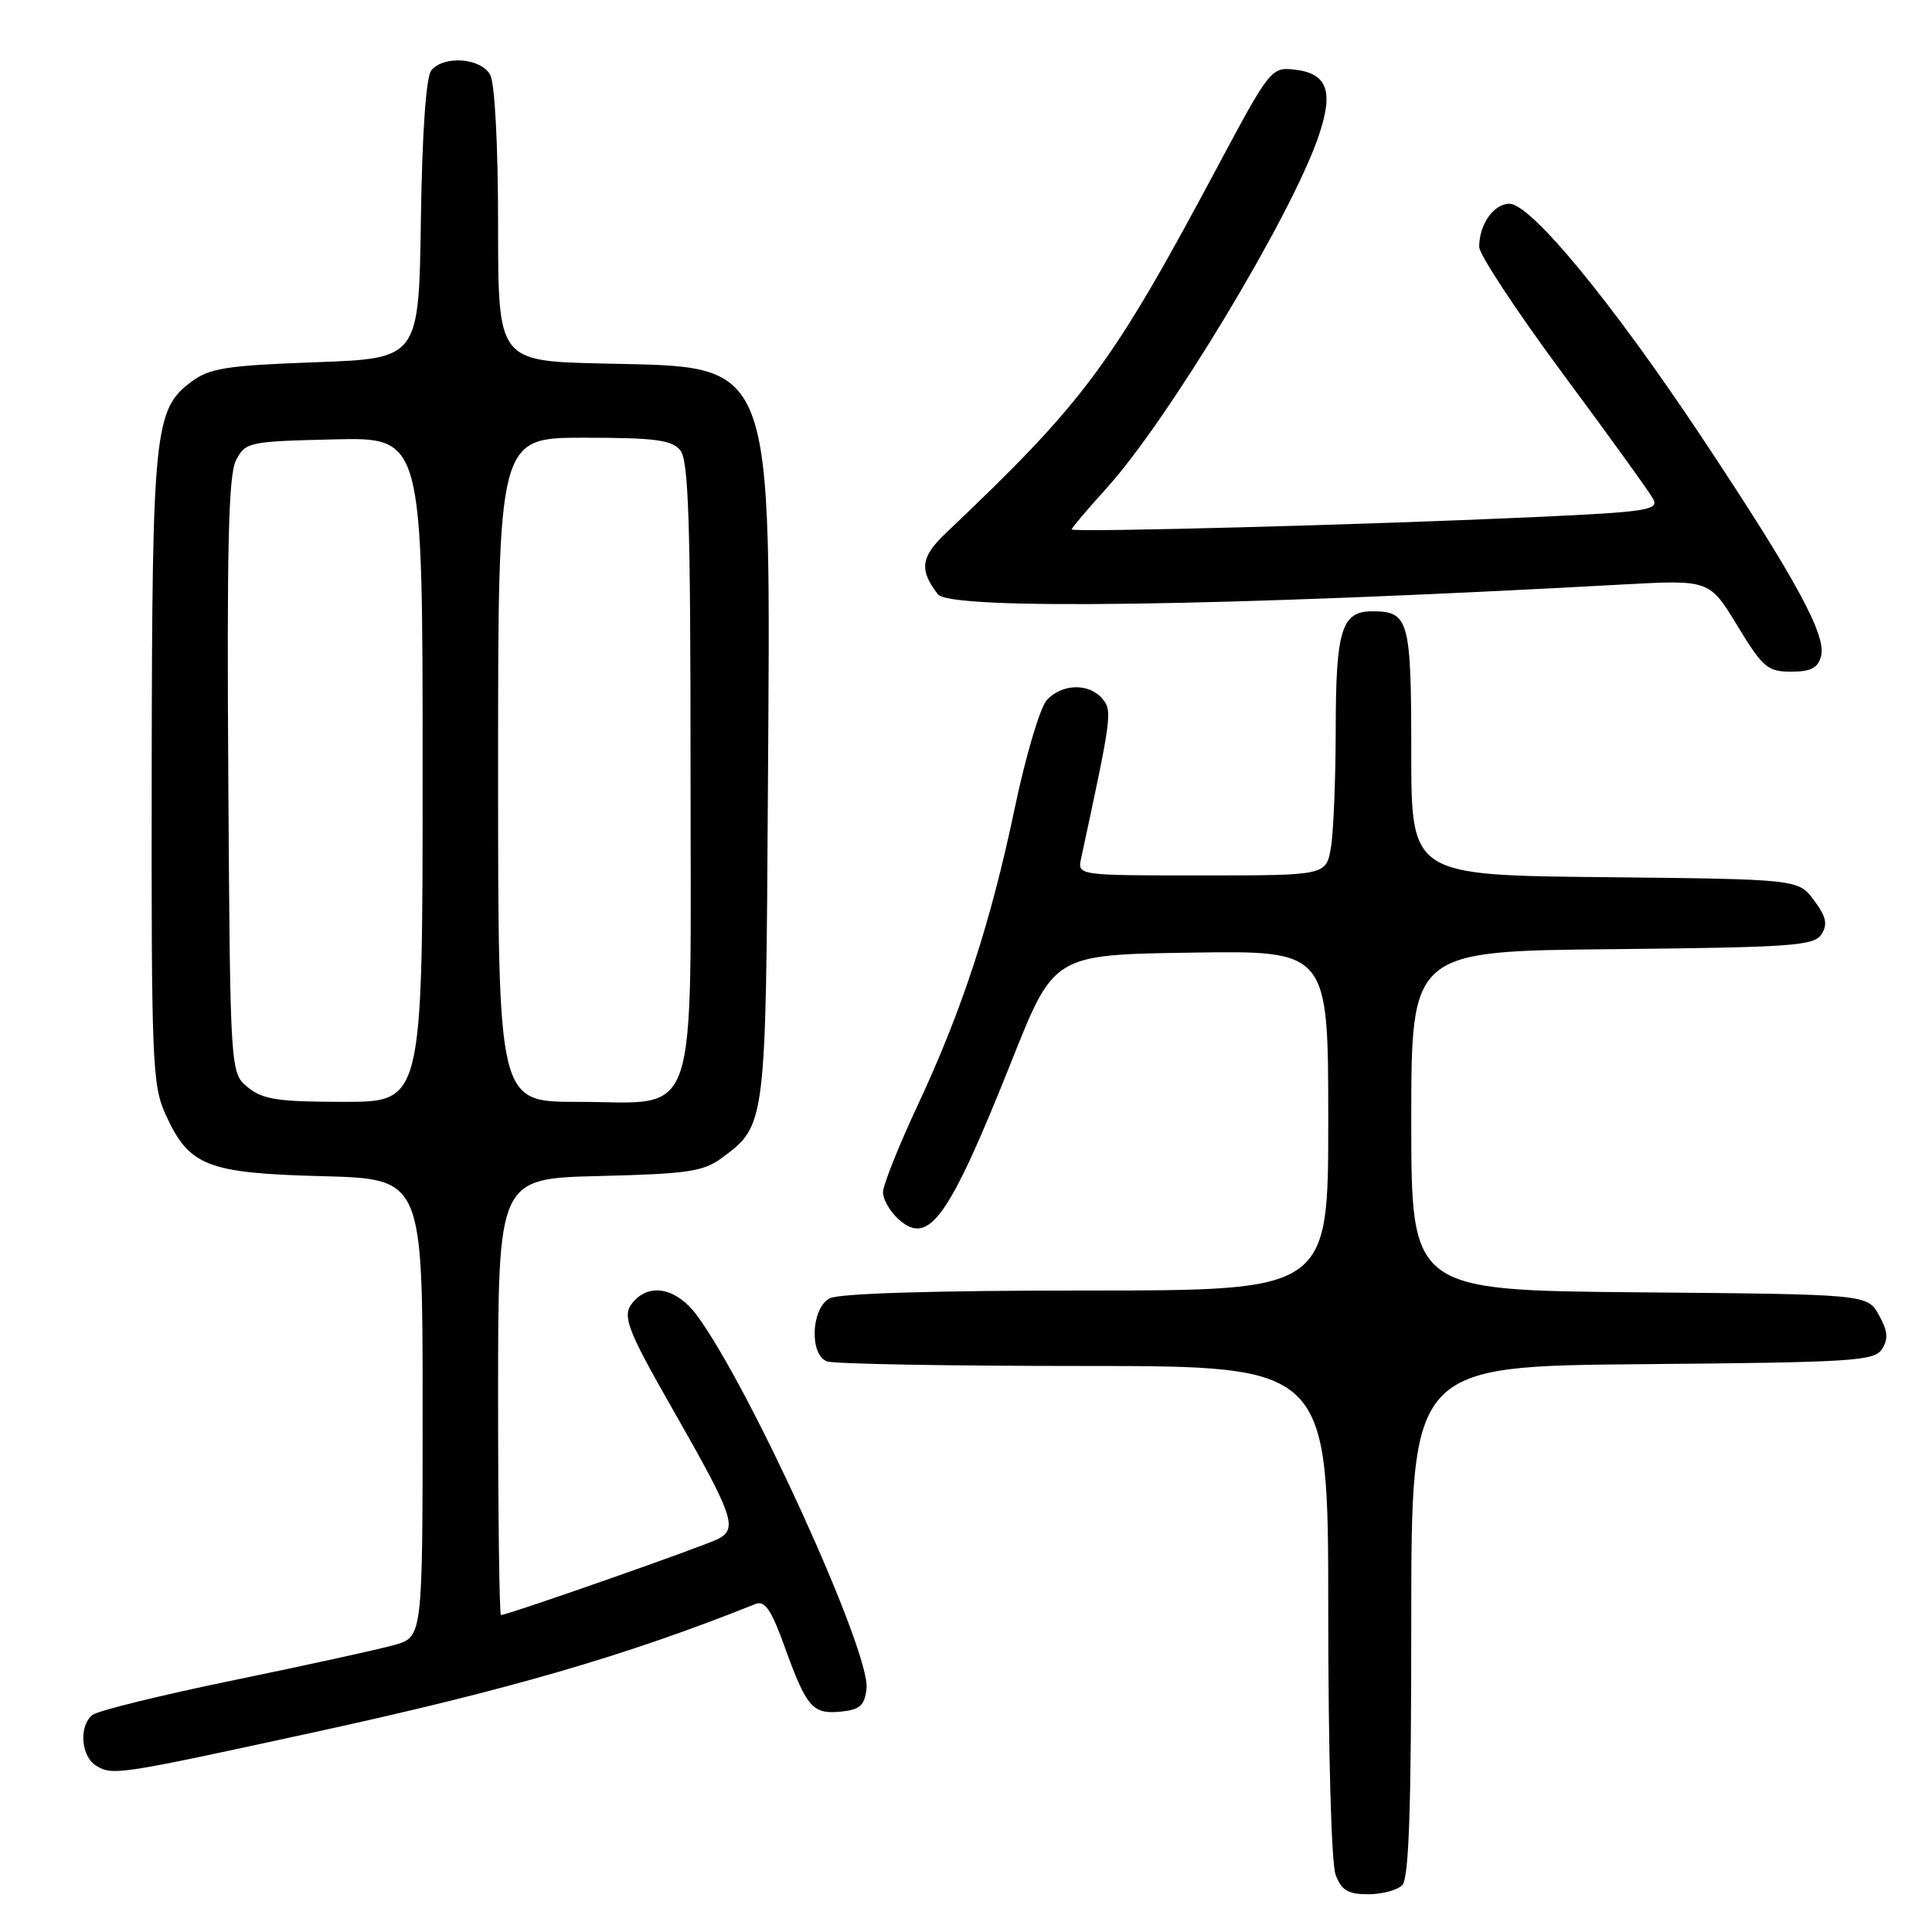 <?xml version="1.0" encoding="UTF-8" standalone="no"?>
<!DOCTYPE svg PUBLIC "-//W3C//DTD SVG 1.1//EN" "http://www.w3.org/Graphics/SVG/1.1/DTD/svg11.dtd" >
<svg xmlns="http://www.w3.org/2000/svg" xmlns:xlink="http://www.w3.org/1999/xlink" version="1.1" viewBox="0 0 256 256">
 <g >
 <path fill="currentColor"
d=" M 185.80 249.80 C 186.69 248.91 187.00 239.76 187.00 214.81 C 187.00 181.03 187.00 181.03 217.64 180.76 C 245.62 180.52 248.38 180.35 249.39 178.74 C 250.24 177.40 250.13 176.33 248.96 174.24 C 247.42 171.50 247.42 171.50 217.21 171.24 C 187.00 170.97 187.00 170.97 187.00 148.50 C 187.00 126.03 187.00 126.03 213.64 125.77 C 237.54 125.53 240.39 125.32 241.36 123.79 C 242.20 122.46 241.98 121.45 240.36 119.29 C 238.29 116.50 238.29 116.50 212.64 116.23 C 187.00 115.97 187.00 115.97 187.00 99.68 C 187.00 82.13 186.69 81.00 181.84 81.00 C 177.76 81.00 177.00 83.45 176.99 96.68 C 176.98 103.18 176.70 110.19 176.36 112.25 C 175.74 116.00 175.74 116.00 159.25 116.00 C 142.77 116.00 142.77 116.00 143.25 113.75 C 147.32 94.88 147.41 94.20 146.08 92.60 C 144.32 90.48 140.70 90.57 138.70 92.78 C 137.81 93.76 135.91 100.17 134.47 107.03 C 131.27 122.30 127.52 133.78 121.55 146.56 C 119.05 151.91 117.00 157.06 117.00 157.99 C 117.00 158.93 117.93 160.53 119.06 161.55 C 123.08 165.19 125.72 161.47 134.08 140.50 C 139.65 126.50 139.65 126.50 157.83 126.23 C 176.00 125.95 176.00 125.95 176.00 148.48 C 176.00 171.00 176.00 171.00 143.93 171.00 C 123.74 171.00 111.15 171.38 109.93 172.04 C 107.48 173.35 107.22 179.49 109.58 180.39 C 110.45 180.73 125.75 181.00 143.58 181.00 C 176.00 181.00 176.00 181.00 176.00 213.43 C 176.00 232.09 176.41 246.96 176.98 248.43 C 177.75 250.48 178.63 251.00 181.28 251.00 C 183.10 251.00 185.14 250.46 185.80 249.80 Z  M 41.50 229.56 C 67.20 223.97 83.03 219.38 100.10 212.54 C 101.35 212.04 102.19 213.28 103.97 218.20 C 106.87 226.25 107.67 227.17 111.41 226.80 C 113.95 226.55 114.56 226.01 114.82 223.74 C 115.37 218.95 99.35 183.72 92.31 174.25 C 89.80 170.86 86.40 170.00 84.20 172.20 C 82.25 174.15 82.69 175.44 89.42 187.24 C 97.16 200.82 97.75 202.53 95.21 203.89 C 93.50 204.81 67.28 214.00 66.38 214.00 C 66.17 214.00 66.00 200.98 66.00 185.08 C 66.00 156.15 66.00 156.15 79.43 155.83 C 91.18 155.54 93.21 155.24 95.68 153.41 C 101.48 149.11 101.48 149.11 101.75 105.00 C 102.11 46.61 102.91 48.71 79.93 48.17 C 66.00 47.85 66.00 47.85 66.00 29.86 C 66.00 19.37 65.57 11.06 64.96 9.93 C 63.76 7.68 58.83 7.30 57.15 9.32 C 56.46 10.15 55.94 17.55 55.77 29.07 C 55.50 47.50 55.50 47.50 41.82 48.00 C 29.94 48.43 27.77 48.78 25.32 50.61 C 20.45 54.25 20.16 57.12 20.10 102.00 C 20.05 140.66 20.17 143.79 21.94 147.67 C 25.05 154.52 27.40 155.45 42.70 155.85 C 56.00 156.20 56.00 156.20 56.00 186.55 C 56.00 216.91 56.00 216.91 52.25 217.97 C 50.19 218.55 40.62 220.65 31.00 222.63 C 21.38 224.61 12.94 226.68 12.25 227.24 C 10.42 228.71 10.72 232.73 12.75 233.97 C 14.92 235.29 15.69 235.18 41.50 229.56 Z  M 241.30 86.95 C 242.03 84.17 237.98 76.74 225.56 58.04 C 213.63 40.09 202.86 27.00 200.01 27.00 C 197.92 27.00 196.00 29.74 196.00 32.71 C 196.00 33.73 200.99 41.29 207.09 49.53 C 213.20 57.76 218.58 65.23 219.06 66.12 C 219.84 67.58 218.24 67.83 203.72 68.50 C 181.52 69.52 142.00 70.58 142.00 70.15 C 142.00 69.95 144.10 67.48 146.66 64.65 C 154.77 55.69 170.99 28.80 174.65 18.24 C 176.80 12.04 175.93 9.66 171.33 9.20 C 168.48 8.91 168.11 9.39 161.54 21.70 C 147.30 48.39 143.84 53.07 125.31 70.66 C 122.00 73.80 121.78 75.53 124.28 78.75 C 125.92 80.87 162.05 80.36 215.00 77.45 C 226.50 76.82 226.50 76.82 230.21 82.91 C 233.58 88.46 234.22 89.00 237.34 89.00 C 239.95 89.00 240.89 88.51 241.30 86.95 Z  M 32.86 144.09 C 30.50 142.18 30.50 142.18 30.25 102.84 C 30.05 72.42 30.28 62.93 31.27 61.00 C 32.52 58.58 32.91 58.49 44.28 58.22 C 56.00 57.94 56.00 57.94 56.00 101.97 C 56.00 146.00 56.00 146.00 45.61 146.00 C 36.87 146.00 34.85 145.70 32.86 144.09 Z  M 66.00 102.00 C 66.00 58.00 66.00 58.00 77.38 58.00 C 86.74 58.00 89.00 58.29 90.13 59.65 C 91.24 61.00 91.50 68.94 91.50 101.74 C 91.50 150.08 92.89 146.00 76.39 146.00 C 66.00 146.00 66.00 146.00 66.00 102.00 Z "/>
</g>
</svg>